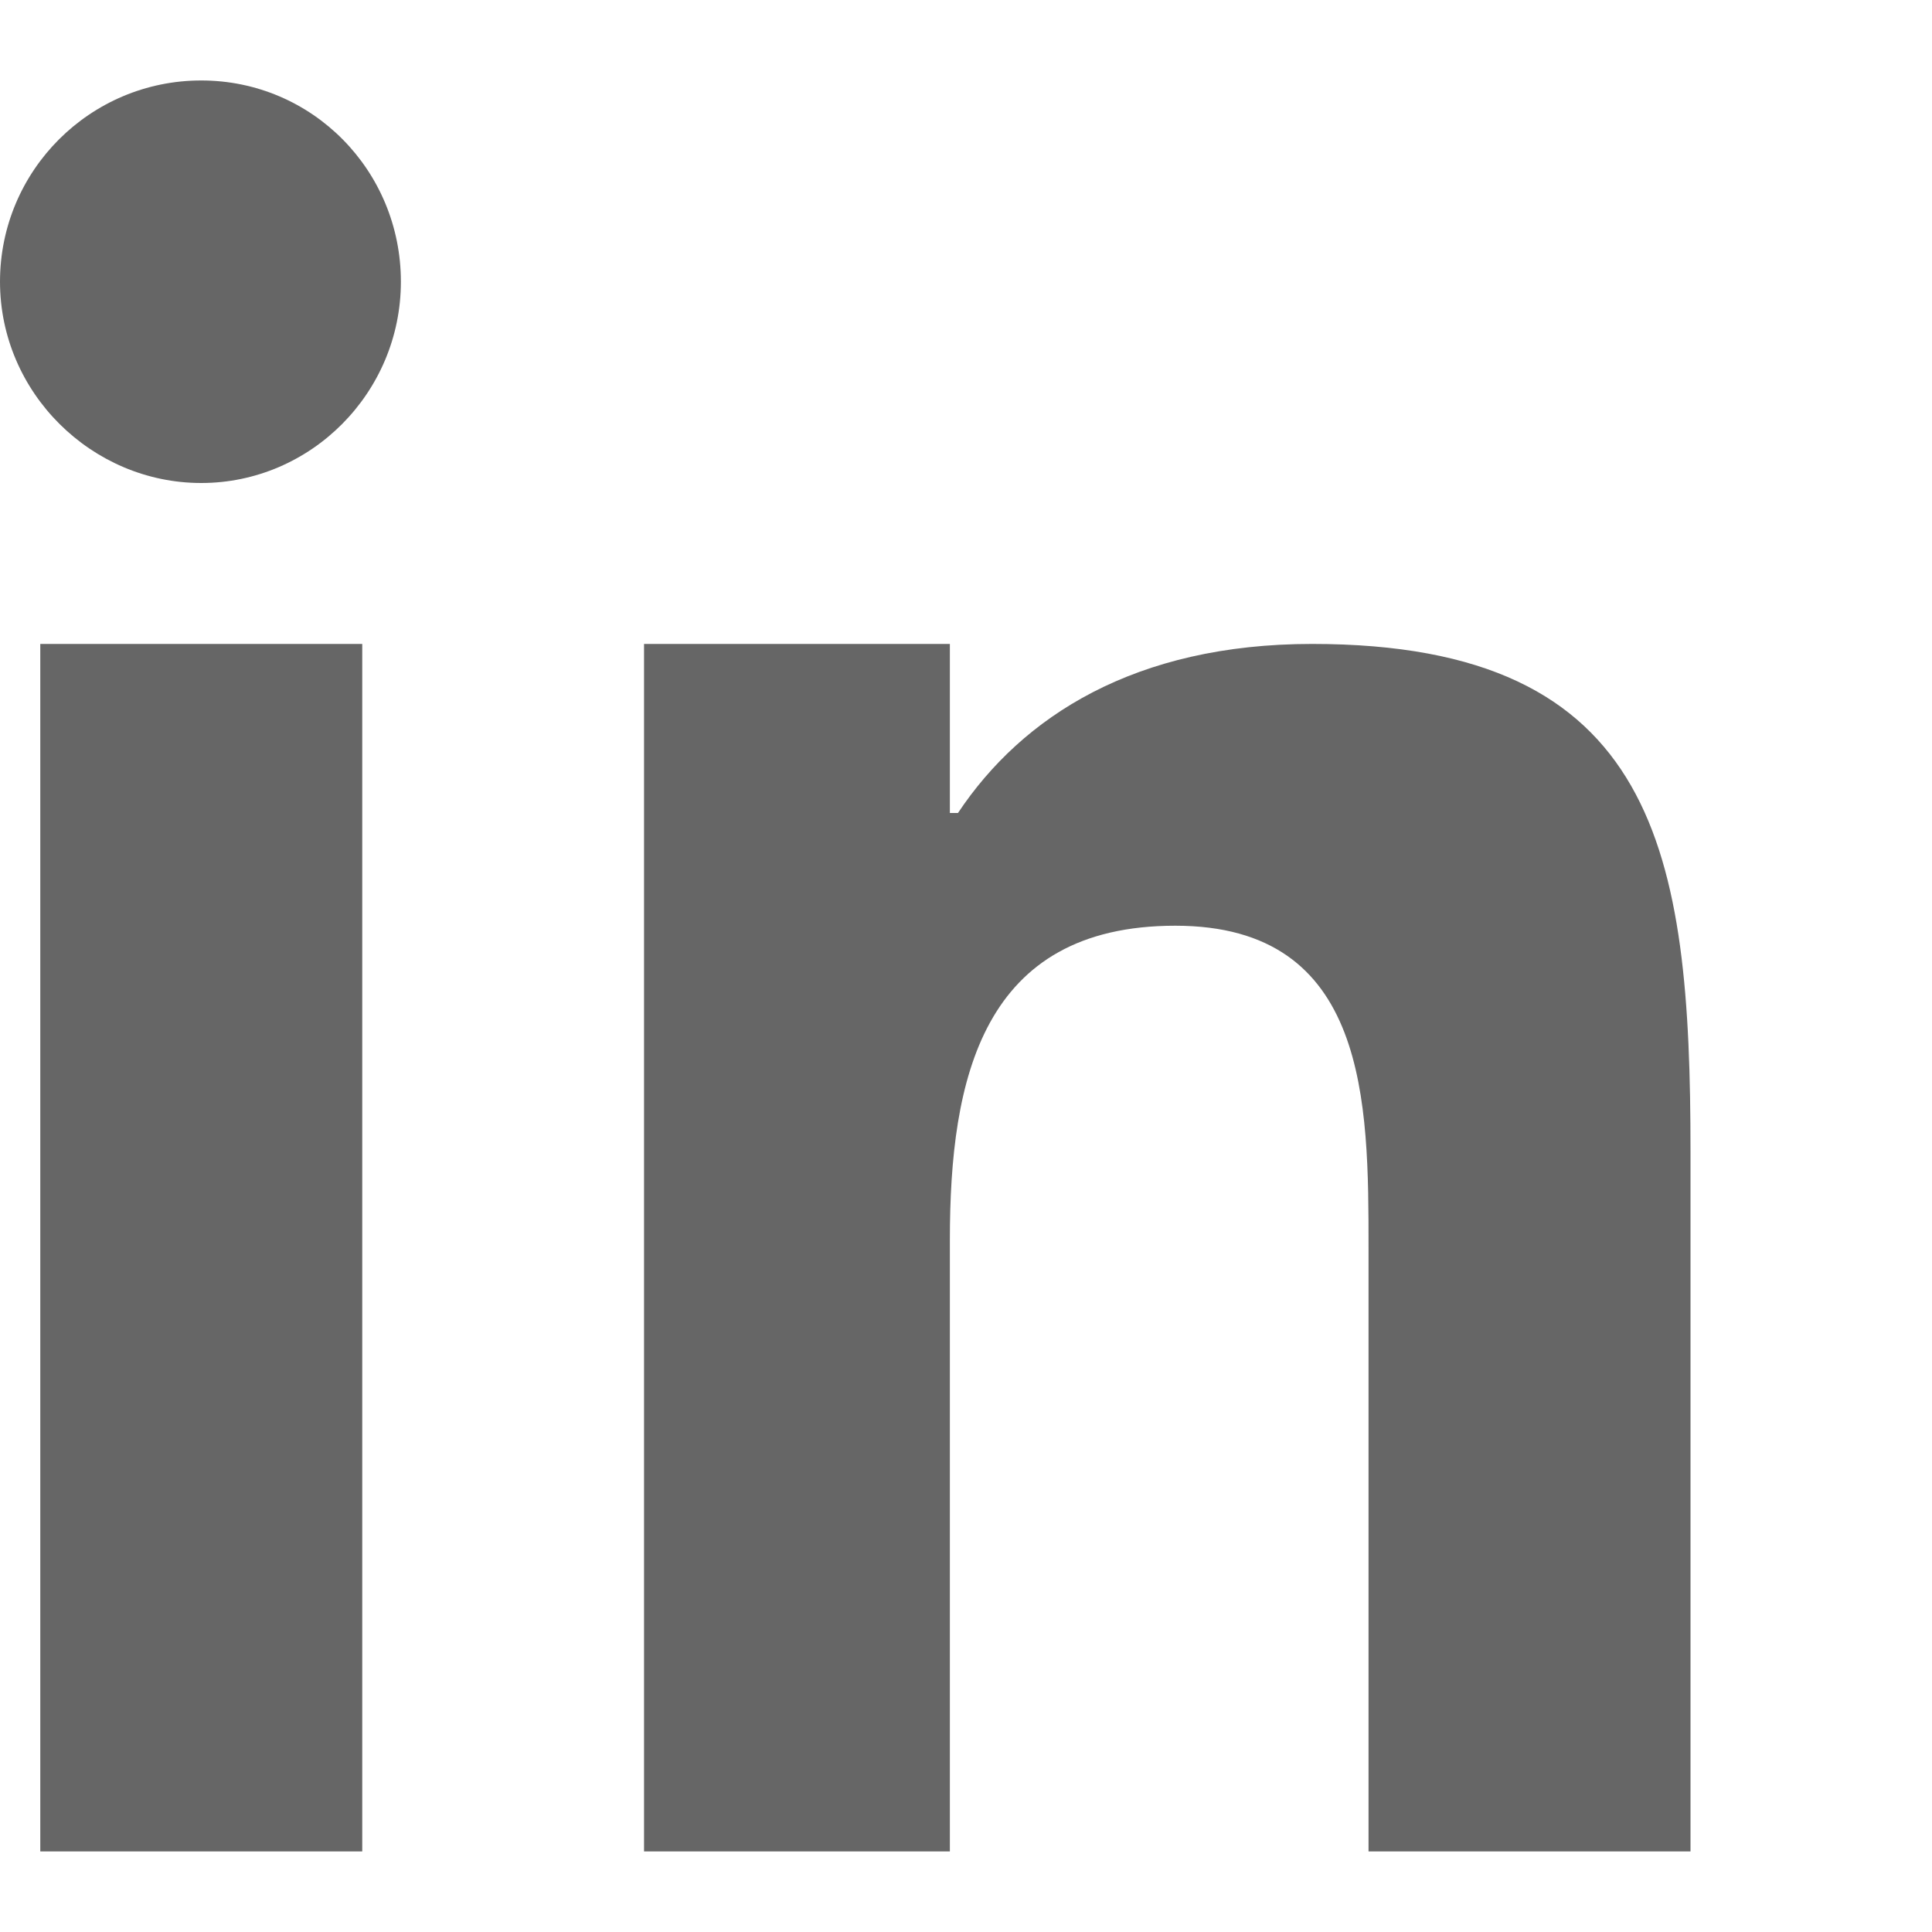<svg width="20" height="20" viewBox="0 0 20 20" fill="none" xmlns="http://www.w3.org/2000/svg">
<path d="M4.15 2.916C4.15 4.066 3.217 5 2.083 5C0.95 5 6.10352e-05 4.066 6.10352e-05 2.916C6.10352e-05 1.766 0.933 0.833 2.083 0.833C3.233 0.833 4.15 1.766 4.15 2.916ZM0.417 6.666H3.75V19.166H0.417V6.666ZM6.667 6.666H9.833V8.416H9.917C10.583 7.416 11.75 6.666 13.583 6.666C17.167 6.666 17.5 8.833 17.5 11.916V19.166H14.167V12.916C14.167 11.416 14.167 9.583 12.167 9.583C10.167 9.583 9.833 11.166 9.833 12.833V19.166H6.667V6.666Z" fill="#666666"/>
</svg>
